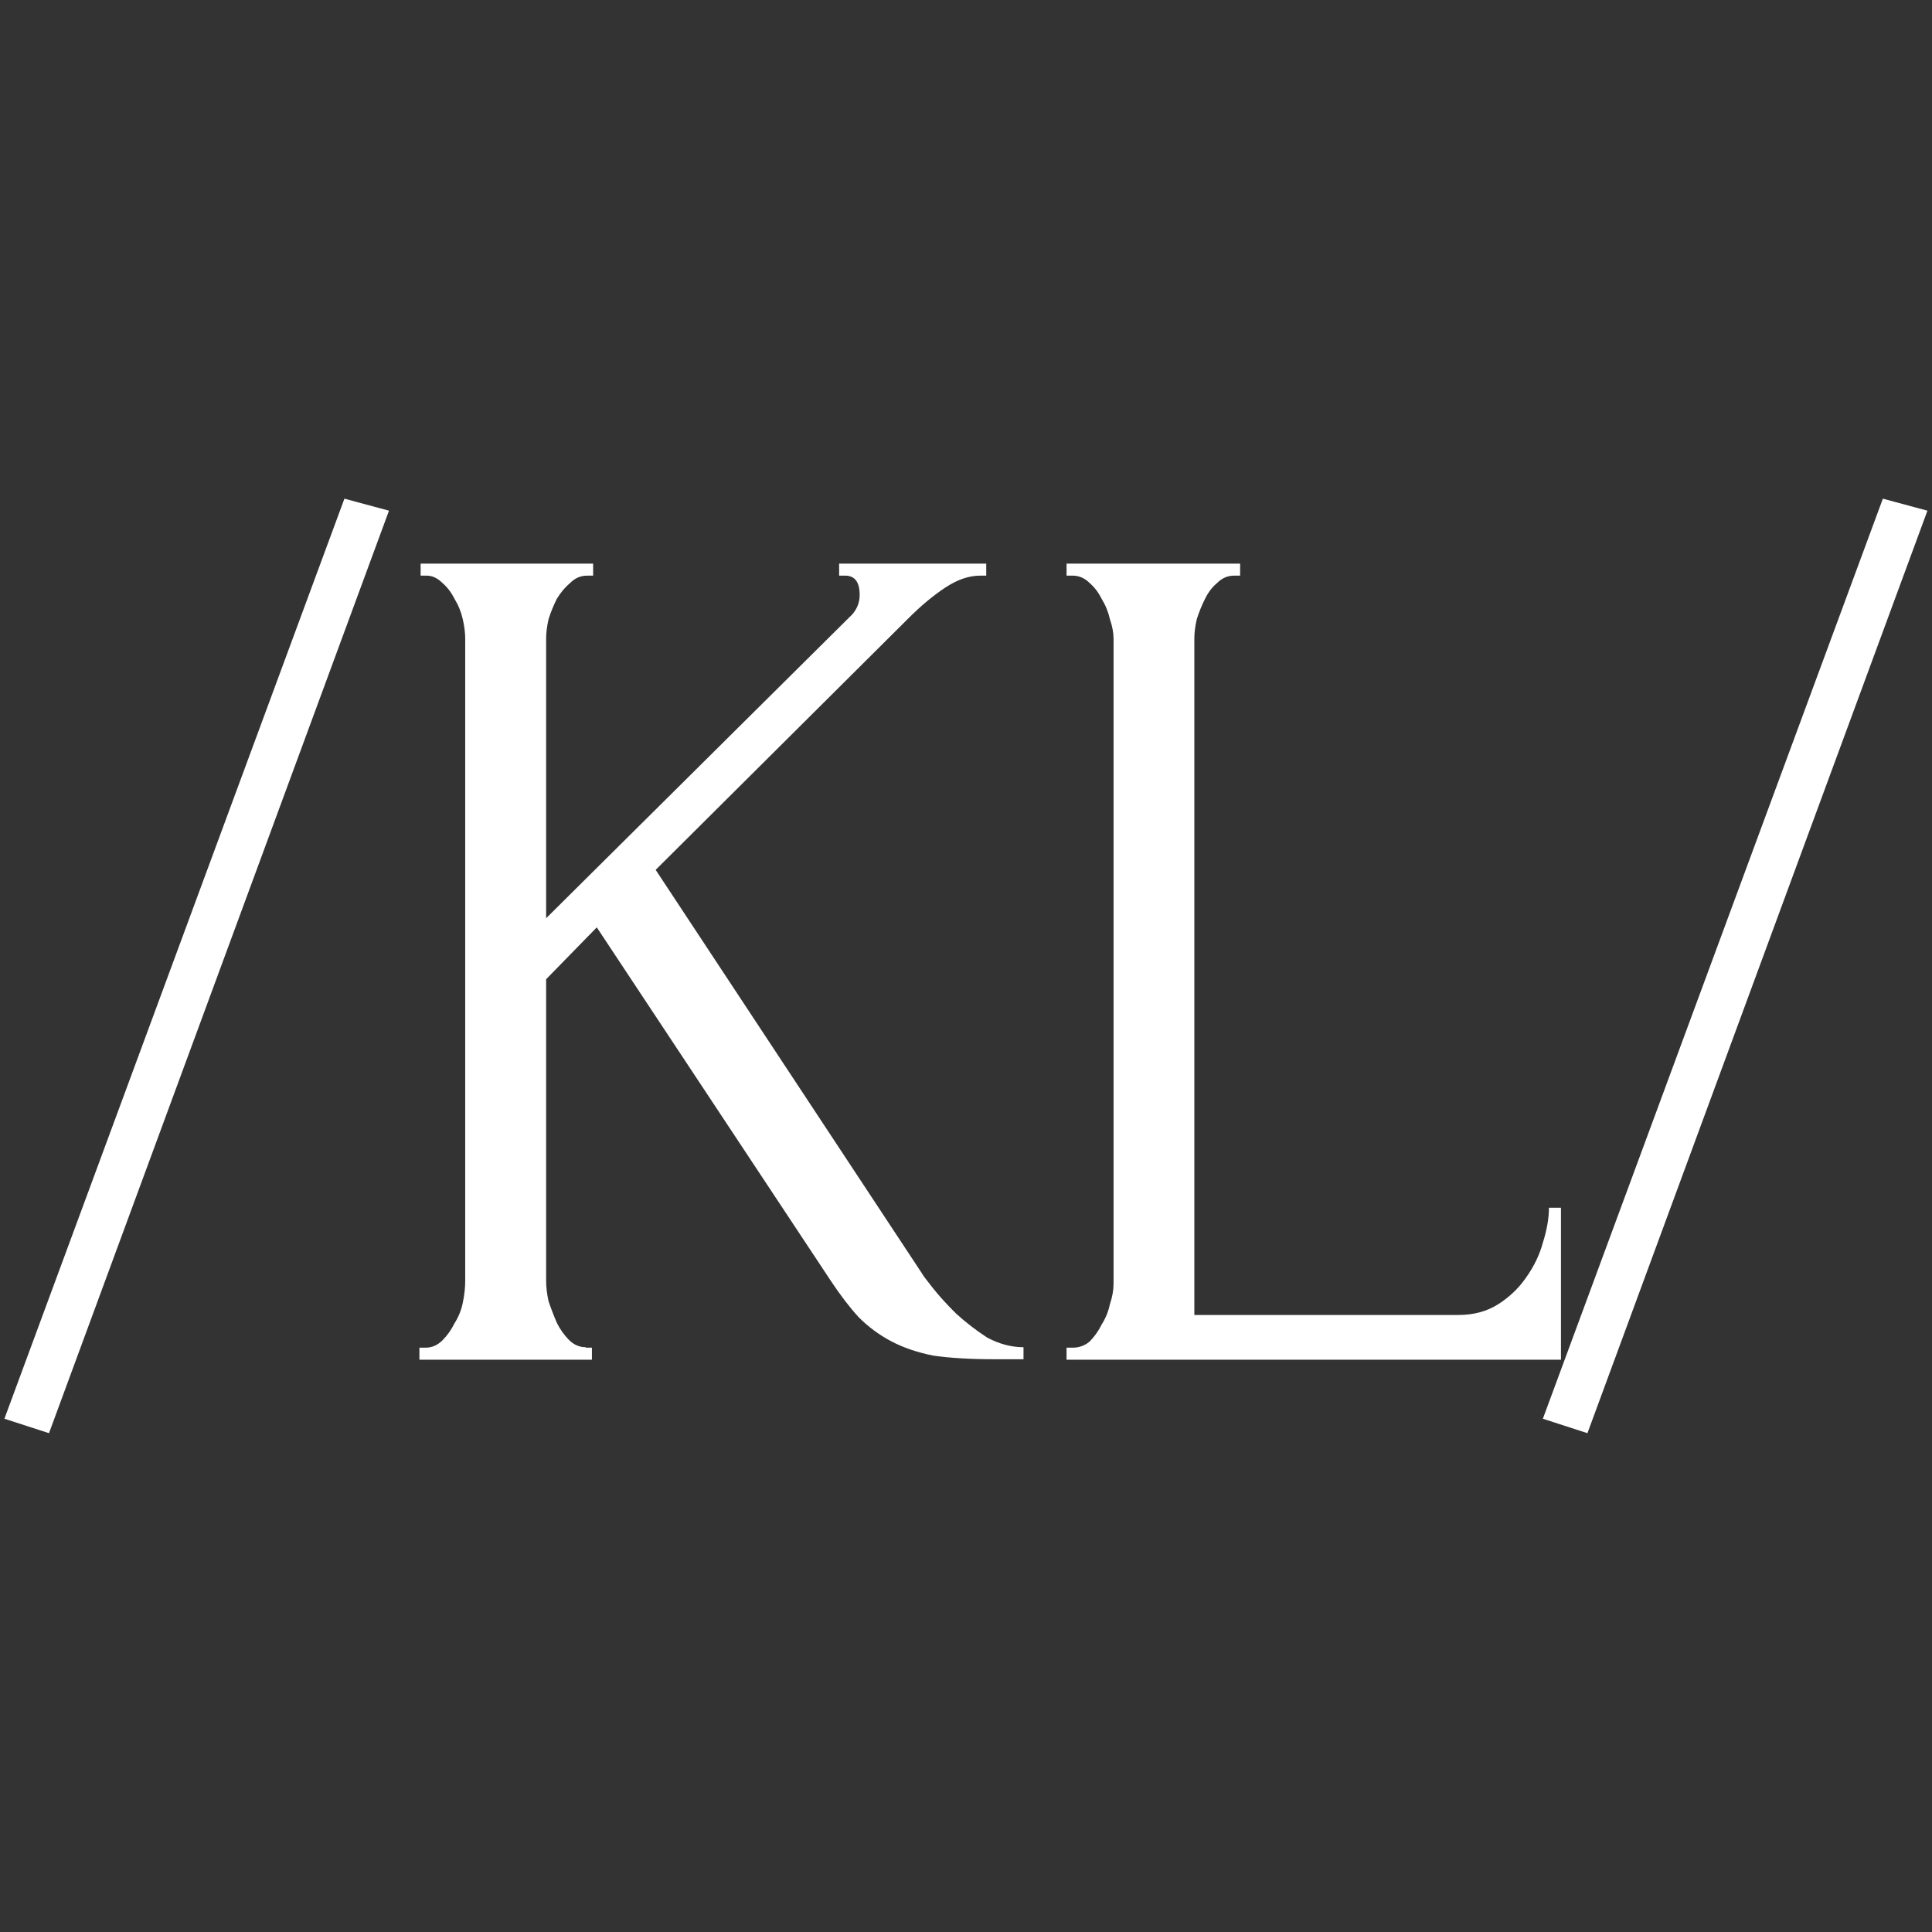 <?xml version="1.0" encoding="UTF-8" standalone="no"?>
<!-- Created with Inkscape (http://www.inkscape.org/) -->

<svg
   xmlns:dc="http://purl.org/dc/elements/1.1/"
   xmlns:cc="http://creativecommons.org/ns#"
   xmlns:rdf="http://www.w3.org/1999/02/22-rdf-syntax-ns#"
   xmlns:svg="http://www.w3.org/2000/svg"
   xmlns="http://www.w3.org/2000/svg"
   xmlns:sodipodi="http://sodipodi.sourceforge.net/DTD/sodipodi-0.dtd"
   xmlns:inkscape="http://www.inkscape.org/namespaces/inkscape"
   inkscape:export-ydpi="512"
   inkscape:export-xdpi="512"
   inkscape:export-filename="/var/www/html/kinkylab/img/256.png"
   sodipodi:docname="logo.svg"
   inkscape:version="0.92.4 (5da689c313, 2019-01-14)"
   id="svg8"
   version="1.1"
   viewBox="0 0 12.7 12.7"
   height="48"
   width="48">
  <rect x="0" y="0" width="12.7" height="12.7" fill="#333333" stroke="none"/>
  <defs
     id="defs2" />
  <sodipodi:namedview
     id="base"
     pagecolor="#222222"
     bordercolor="#666666"
     borderopacity="1.0"
     inkscape:pageopacity="1"
     inkscape:pageshadow="2"
     inkscape:zoom="8.4888169"
     inkscape:cx="-3.8279778"
     inkscape:cy="25.65182"
     inkscape:document-units="mm"
     inkscape:current-layer="text4749"
     showgrid="false"
     fit-margin-top="0"
     fit-margin-left="0"
     fit-margin-right="0"
     fit-margin-bottom="0"
     units="px"
     inkscape:window-width="1666"
     inkscape:window-height="883"
     inkscape:window-x="2084"
     inkscape:window-y="142"
     inkscape:window-maximized="0" />
  <g
     inkscape:label="Calque 1"
     inkscape:groupmode="layer"
     id="layer1"
     transform="translate(-52.182,-149.243)">
    <g
       aria-label="/KL/"
       style="font-style:normal;font-variant:normal;font-weight:normal;font-stretch:normal;font-size:7.927px;line-height:12.386px;font-family:Forum;-inkscape-font-specification:Forum;letter-spacing:-0.236px;word-spacing:0px;fill:#000000;fill-opacity:1;stroke:none;stroke-width:0.495px;stroke-linecap:butt;stroke-linejoin:miter;stroke-opacity:1"
       id="text4749">
      <path
         d="m 52.504,158.664 -0.293,-0.095 2.235,-6.048 0.293,0.079 z"
         style="font-style:normal;font-variant:normal;font-weight:normal;font-stretch:normal;font-family:Forum;-inkscape-font-specification:Forum;letter-spacing:-0.236px;fill:#ffffff;stroke-width:0.495px"
         id="path4746" />
      <path
         d="m 56.033,158.102 h 0.04 v 0.079 h -1.134 v -0.079 h 0.04 q 0.063,0 0.111,-0.048 0.048,-0.048 0.079,-0.111 0.04,-0.063 0.055,-0.135 0.016,-0.079 0.016,-0.143 v -4.225 q 0,-0.056 -0.016,-0.127 -0.016,-0.071 -0.055,-0.135 -0.032,-0.063 -0.079,-0.103 -0.048,-0.048 -0.103,-0.048 h -0.04 v -0.079 h 1.134 v 0.079 h -0.04 q -0.063,0 -0.111,0.048 -0.048,0.04 -0.087,0.103 -0.032,0.063 -0.055,0.135 -0.016,0.071 -0.016,0.127 v 1.839 l 2.013,-1.998 q 0.048,-0.056 0.048,-0.127 0,-0.127 -0.095,-0.127 h -0.04 v -0.079 h 0.967 v 0.079 h -0.04 q -0.111,0 -0.23,0.079 -0.119,0.079 -0.238,0.198 l -1.665,1.657 1.752,2.655 q 0.008,0.016 0.071,0.095 0.063,0.079 0.151,0.166 0.095,0.087 0.206,0.159 0.119,0.063 0.238,0.063 v 0.079 h -0.19 q -0.238,0 -0.404,-0.024 -0.159,-0.032 -0.277,-0.095 -0.119,-0.063 -0.214,-0.159 -0.087,-0.095 -0.182,-0.238 l -1.538,-2.323 -0.333,0.341 v 1.982 q 0,0.063 0.016,0.135 0.024,0.071 0.055,0.143 0.032,0.063 0.079,0.111 0.048,0.048 0.111,0.048 z"
         style="font-style:normal;font-variant:normal;font-weight:normal;font-stretch:normal;font-family:Forum;-inkscape-font-specification:Forum;letter-spacing:-0.236px;fill:#ffffff;stroke-width:0.495px"
         id="path4748" />
      <path
         d="m 59.193,158.102 h 0.04 q 0.063,0 0.111,-0.04 0.048,-0.048 0.079,-0.111 0.04,-0.063 0.055,-0.135 0.024,-0.071 0.024,-0.135 v -4.241 q 0,-0.056 -0.024,-0.127 -0.016,-0.071 -0.055,-0.135 -0.032,-0.063 -0.079,-0.103 -0.048,-0.048 -0.111,-0.048 h -0.04 v -0.079 h 1.141 v 0.079 h -0.04 q -0.063,0 -0.111,0.048 -0.048,0.04 -0.079,0.103 -0.032,0.063 -0.055,0.135 -0.016,0.071 -0.016,0.127 v 4.447 h 1.736 q 0.151,0 0.262,-0.071 0.111,-0.071 0.182,-0.174 0.079,-0.111 0.111,-0.23 0.04,-0.127 0.04,-0.23 h 0.079 v 0.999 h -3.25 z"
         style="font-style:normal;font-variant:normal;font-weight:normal;font-stretch:normal;font-family:Forum;-inkscape-font-specification:Forum;letter-spacing:-0.236px;fill:#ffffff;stroke-width:0.495px"
         id="path4750" />
      <path
         d="m 62.617,158.664 -0.293,-0.095 2.235,-6.048 0.293,0.079 z"
         style="font-style:normal;font-variant:normal;font-weight:normal;font-stretch:normal;font-family:Forum;-inkscape-font-specification:Forum;letter-spacing:-0.236px;fill:#ffffff;stroke-width:0.495px"
         id="path4752" />
    </g>
  </g>
</svg>
